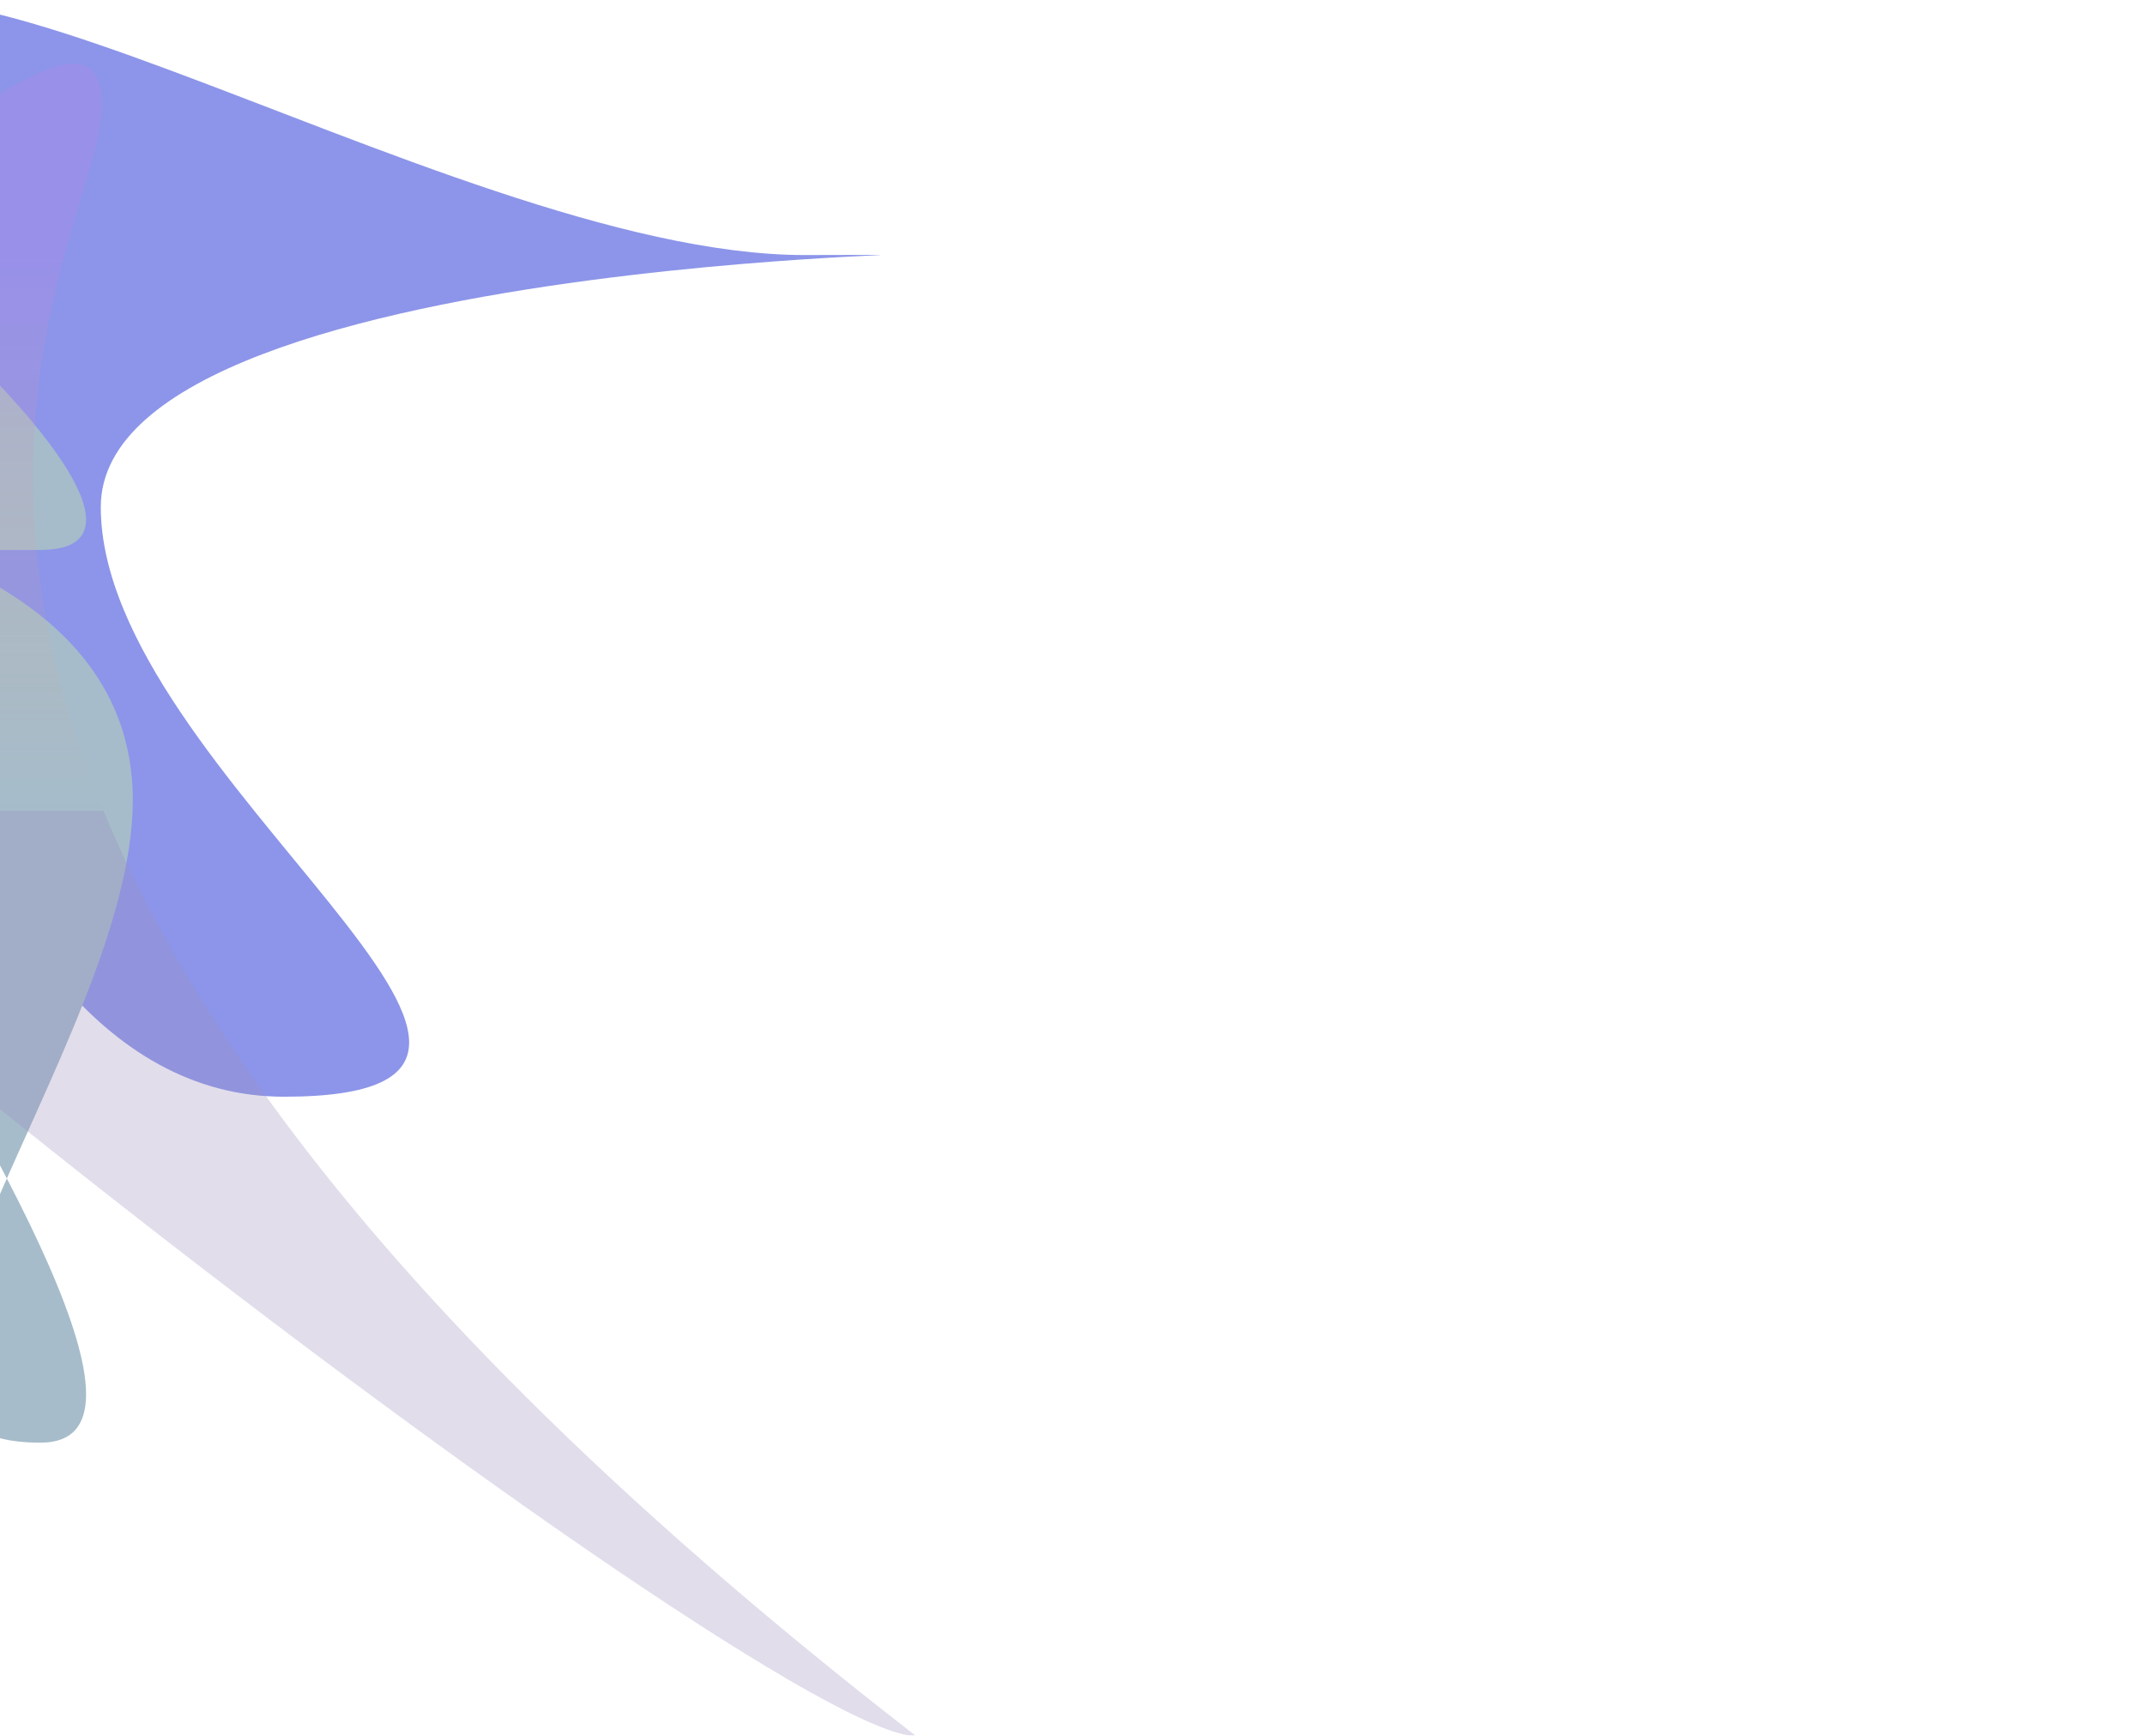 <svg width="1440" height="1165" viewBox="0 0 1440 1165" fill="none" xmlns="http://www.w3.org/2000/svg">
<g clip-path="url(#clip0_6574_2702)">
<g opacity="0.7">
<g filter="url(#filter0_f_6574_2702)">
<path d="M67.659 340.323C67.659 520.591 435.417 736.146 190.575 736.146C-54.267 736.146 -127.244 238.92 -127.244 58.652C-127.244 -121.617 295.337 171.193 540.179 171.193C785.021 171.193 67.659 160.055 67.659 340.323Z" fill="#5B68DF"/>
</g>
<g filter="url(#filter1_f_6574_2702)">
<path d="M-397 56.557C-397 222.028 197.344 968.353 27.15 968.353C-143.045 968.353 89.153 702.505 89.153 537.034C89.153 371.563 -143.045 369.128 27.15 369.128C197.344 369.128 -397 -108.914 -397 56.557Z" fill="#809FB4"/>
</g>
<g filter="url(#filter2_f_6574_2702)">
<path d="M-48.982 569.432C-48.982 709.033 45.922 753.46 -93.678 753.46C-233.279 753.46 -346.447 640.292 -346.447 500.692C-346.447 361.091 -233.279 247.923 -93.678 247.923C45.922 247.923 -48.982 429.832 -48.982 569.432Z" fill="url(#paint0_linear_6574_2702)"/>
</g>
<g filter="url(#filter3_f_6574_2702)">
<path d="M68.402 71.144C68.402 173.29 -213.588 523.194 615 1165.29C512.853 1165.29 -397 461.657 -397 359.51C-397 257.363 -314.194 174.557 -212.047 174.557C-109.901 174.557 68.402 -31.003 68.402 71.144Z" fill="url(#paint1_linear_6574_2702)" fill-opacity="0.3"/>
</g>
</g>
</g>
<defs>
<filter id="filter0_f_6574_2702" x="-736.965" y="-609.721" width="1937.8" height="1955.59" filterUnits="userSpaceOnUse" color-interpolation-filters="sRGB">
<feFlood flood-opacity="0" result="BackgroundImageFix"/>
<feBlend mode="normal" in="SourceGraphic" in2="BackgroundImageFix" result="shape"/>
<feGaussianBlur stdDeviation="304.86" result="effect1_foregroundBlur_6574_2702"/>
</filter>
<filter id="filter1_f_6574_2702" x="-906" y="-487.262" width="1504.15" height="1964.61" filterUnits="userSpaceOnUse" color-interpolation-filters="sRGB">
<feFlood flood-opacity="0" result="BackgroundImageFix"/>
<feBlend mode="normal" in="SourceGraphic" in2="BackgroundImageFix" result="shape"/>
<feGaussianBlur stdDeviation="254.5" result="effect1_foregroundBlur_6574_2702"/>
</filter>
<filter id="filter2_f_6574_2702" x="-546.447" y="47.923" width="728.975" height="905.537" filterUnits="userSpaceOnUse" color-interpolation-filters="sRGB">
<feFlood flood-opacity="0" result="BackgroundImageFix"/>
<feBlend mode="normal" in="SourceGraphic" in2="BackgroundImageFix" result="shape"/>
<feGaussianBlur stdDeviation="100" result="effect1_foregroundBlur_6574_2702"/>
</filter>
<filter id="filter3_f_6574_2702" x="-497" y="-57.326" width="1212" height="1322.62" filterUnits="userSpaceOnUse" color-interpolation-filters="sRGB">
<feFlood flood-opacity="0" result="BackgroundImageFix"/>
<feBlend mode="normal" in="SourceGraphic" in2="BackgroundImageFix" result="shape"/>
<feGaussianBlur stdDeviation="50" result="effect1_foregroundBlur_6574_2702"/>
</filter>
<linearGradient id="paint0_linear_6574_2702" x1="-93.678" y1="247.923" x2="-93.678" y2="753.46" gradientUnits="userSpaceOnUse">
<stop stop-color="#513DAA"/>
<stop offset="1" stop-color="#FFC56F" stop-opacity="0.46"/>
</linearGradient>
<linearGradient id="paint1_linear_6574_2702" x1="-212.048" y1="174.558" x2="-212.048" y2="544.464" gradientUnits="userSpaceOnUse">
<stop stop-color="#9555E2"/>
<stop offset="0.641" stop-color="#D27769" stop-opacity="0.359"/>
<stop offset="1" stop-color="#F58A25" stop-opacity="0"/>
<stop offset="1" stop-color="#7061A3"/>
</linearGradient>
<clipPath id="clip0_6574_2702">
<rect width="1440" height="1165" fill="white"/>
</clipPath>
</defs>
</svg>
